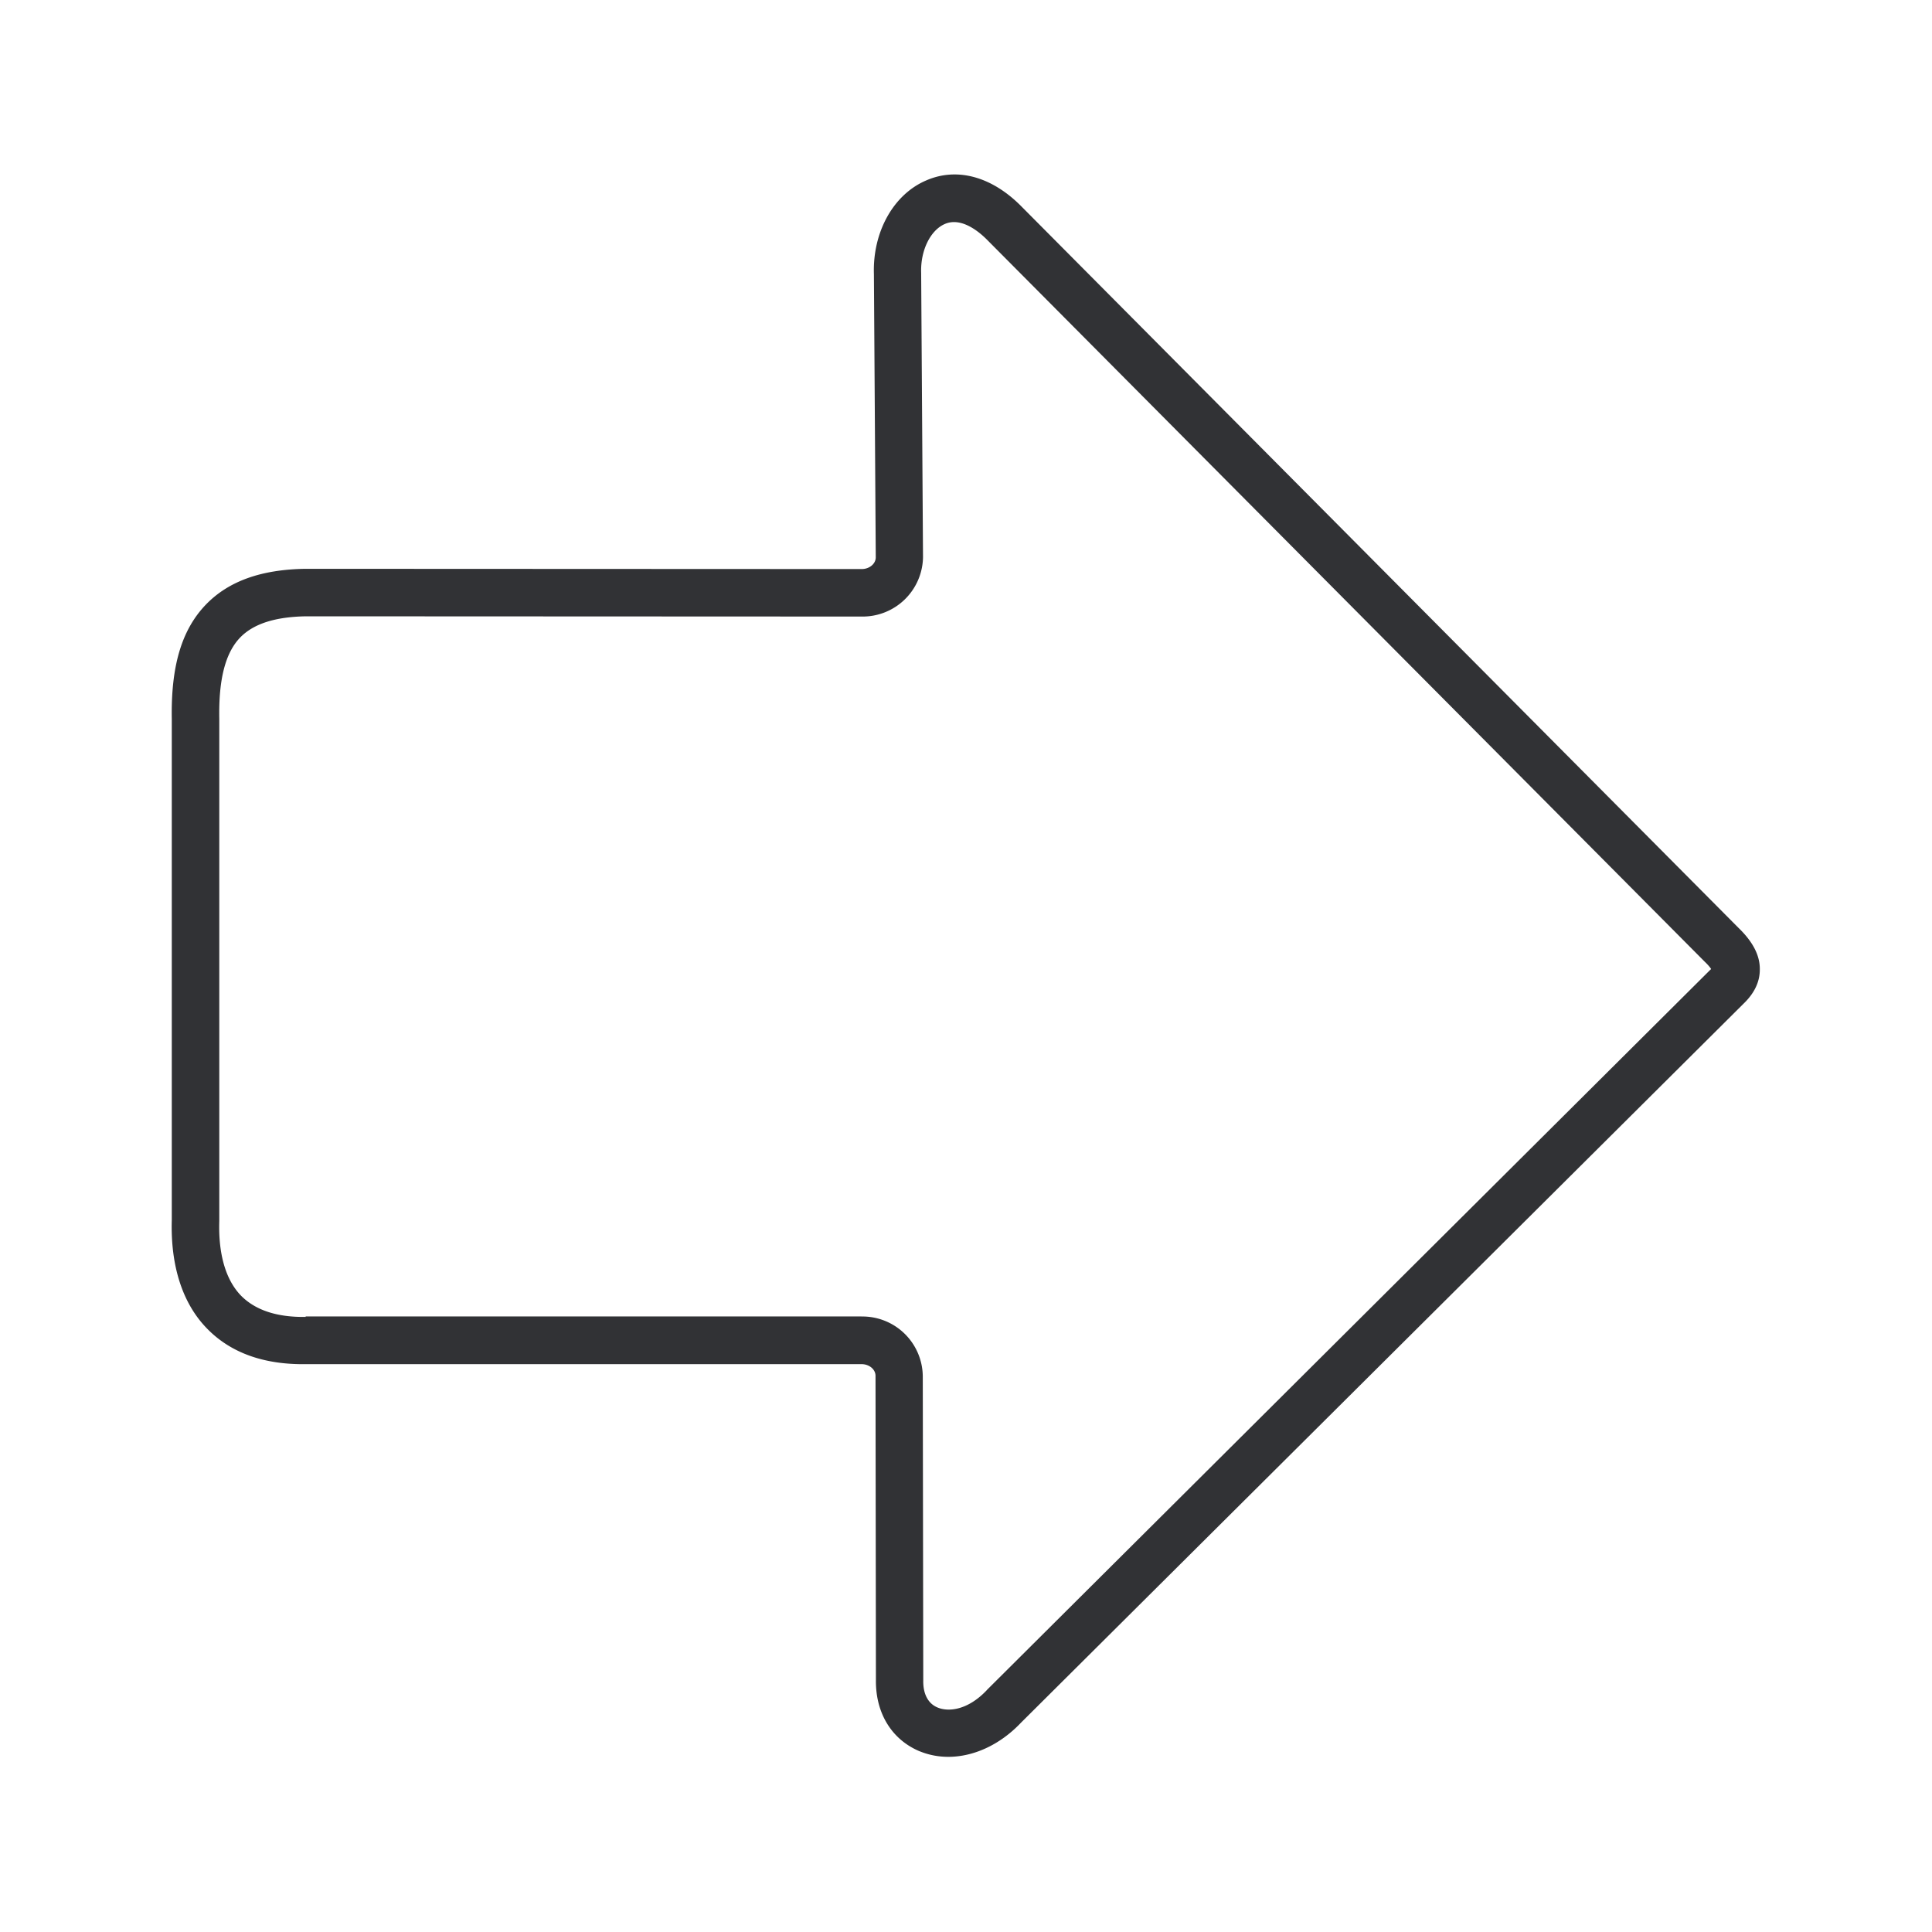 <svg xmlns="http://www.w3.org/2000/svg" width="24" height="24" fill="none"><path fill="#313235" d="M11.43 21.757c.111.045.23.067.35.067.313 0 .641-.148.902-.423l8.974-8.93c.135-.129.205-.271.205-.426.003-.173-.084-.344-.264-.518L12.694 2.57c-.367-.375-.801-.496-1.185-.33-.41.173-.67.641-.653 1.165l.023 3.518c0 .081-.079.146-.174.146l-6.908-.003c-.554.008-.958.154-1.238.443-.302.313-.437.764-.425 1.425v6.219c-.017.574.134 1.042.44 1.353.293.3.705.448 1.229.44h6.9c.094 0 .173.064.173.145l.005 3.779c-.005.415.2.745.55.888Zm-.729-5.404H3.797v.006c-.356.006-.625-.084-.802-.263-.24-.247-.28-.639-.271-.925V8.928c-.009-.488.075-.818.26-1.009.165-.17.434-.257.82-.263l6.9.003a.75.75 0 0 0 .762-.737l-.023-3.524V3.39c-.01-.275.113-.53.295-.608.201-.087.42.09.532.205l8.907 8.96.003.003c.042.04.065.07.076.087-.003.003-.006.008-.011.011l-.006.006-8.975 8.935-.003.003-.002.003c-.236.25-.474.272-.608.218-.12-.047-.185-.168-.182-.336v-.005l-.006-3.782a.75.75 0 0 0-.762-.736Z"/></svg>